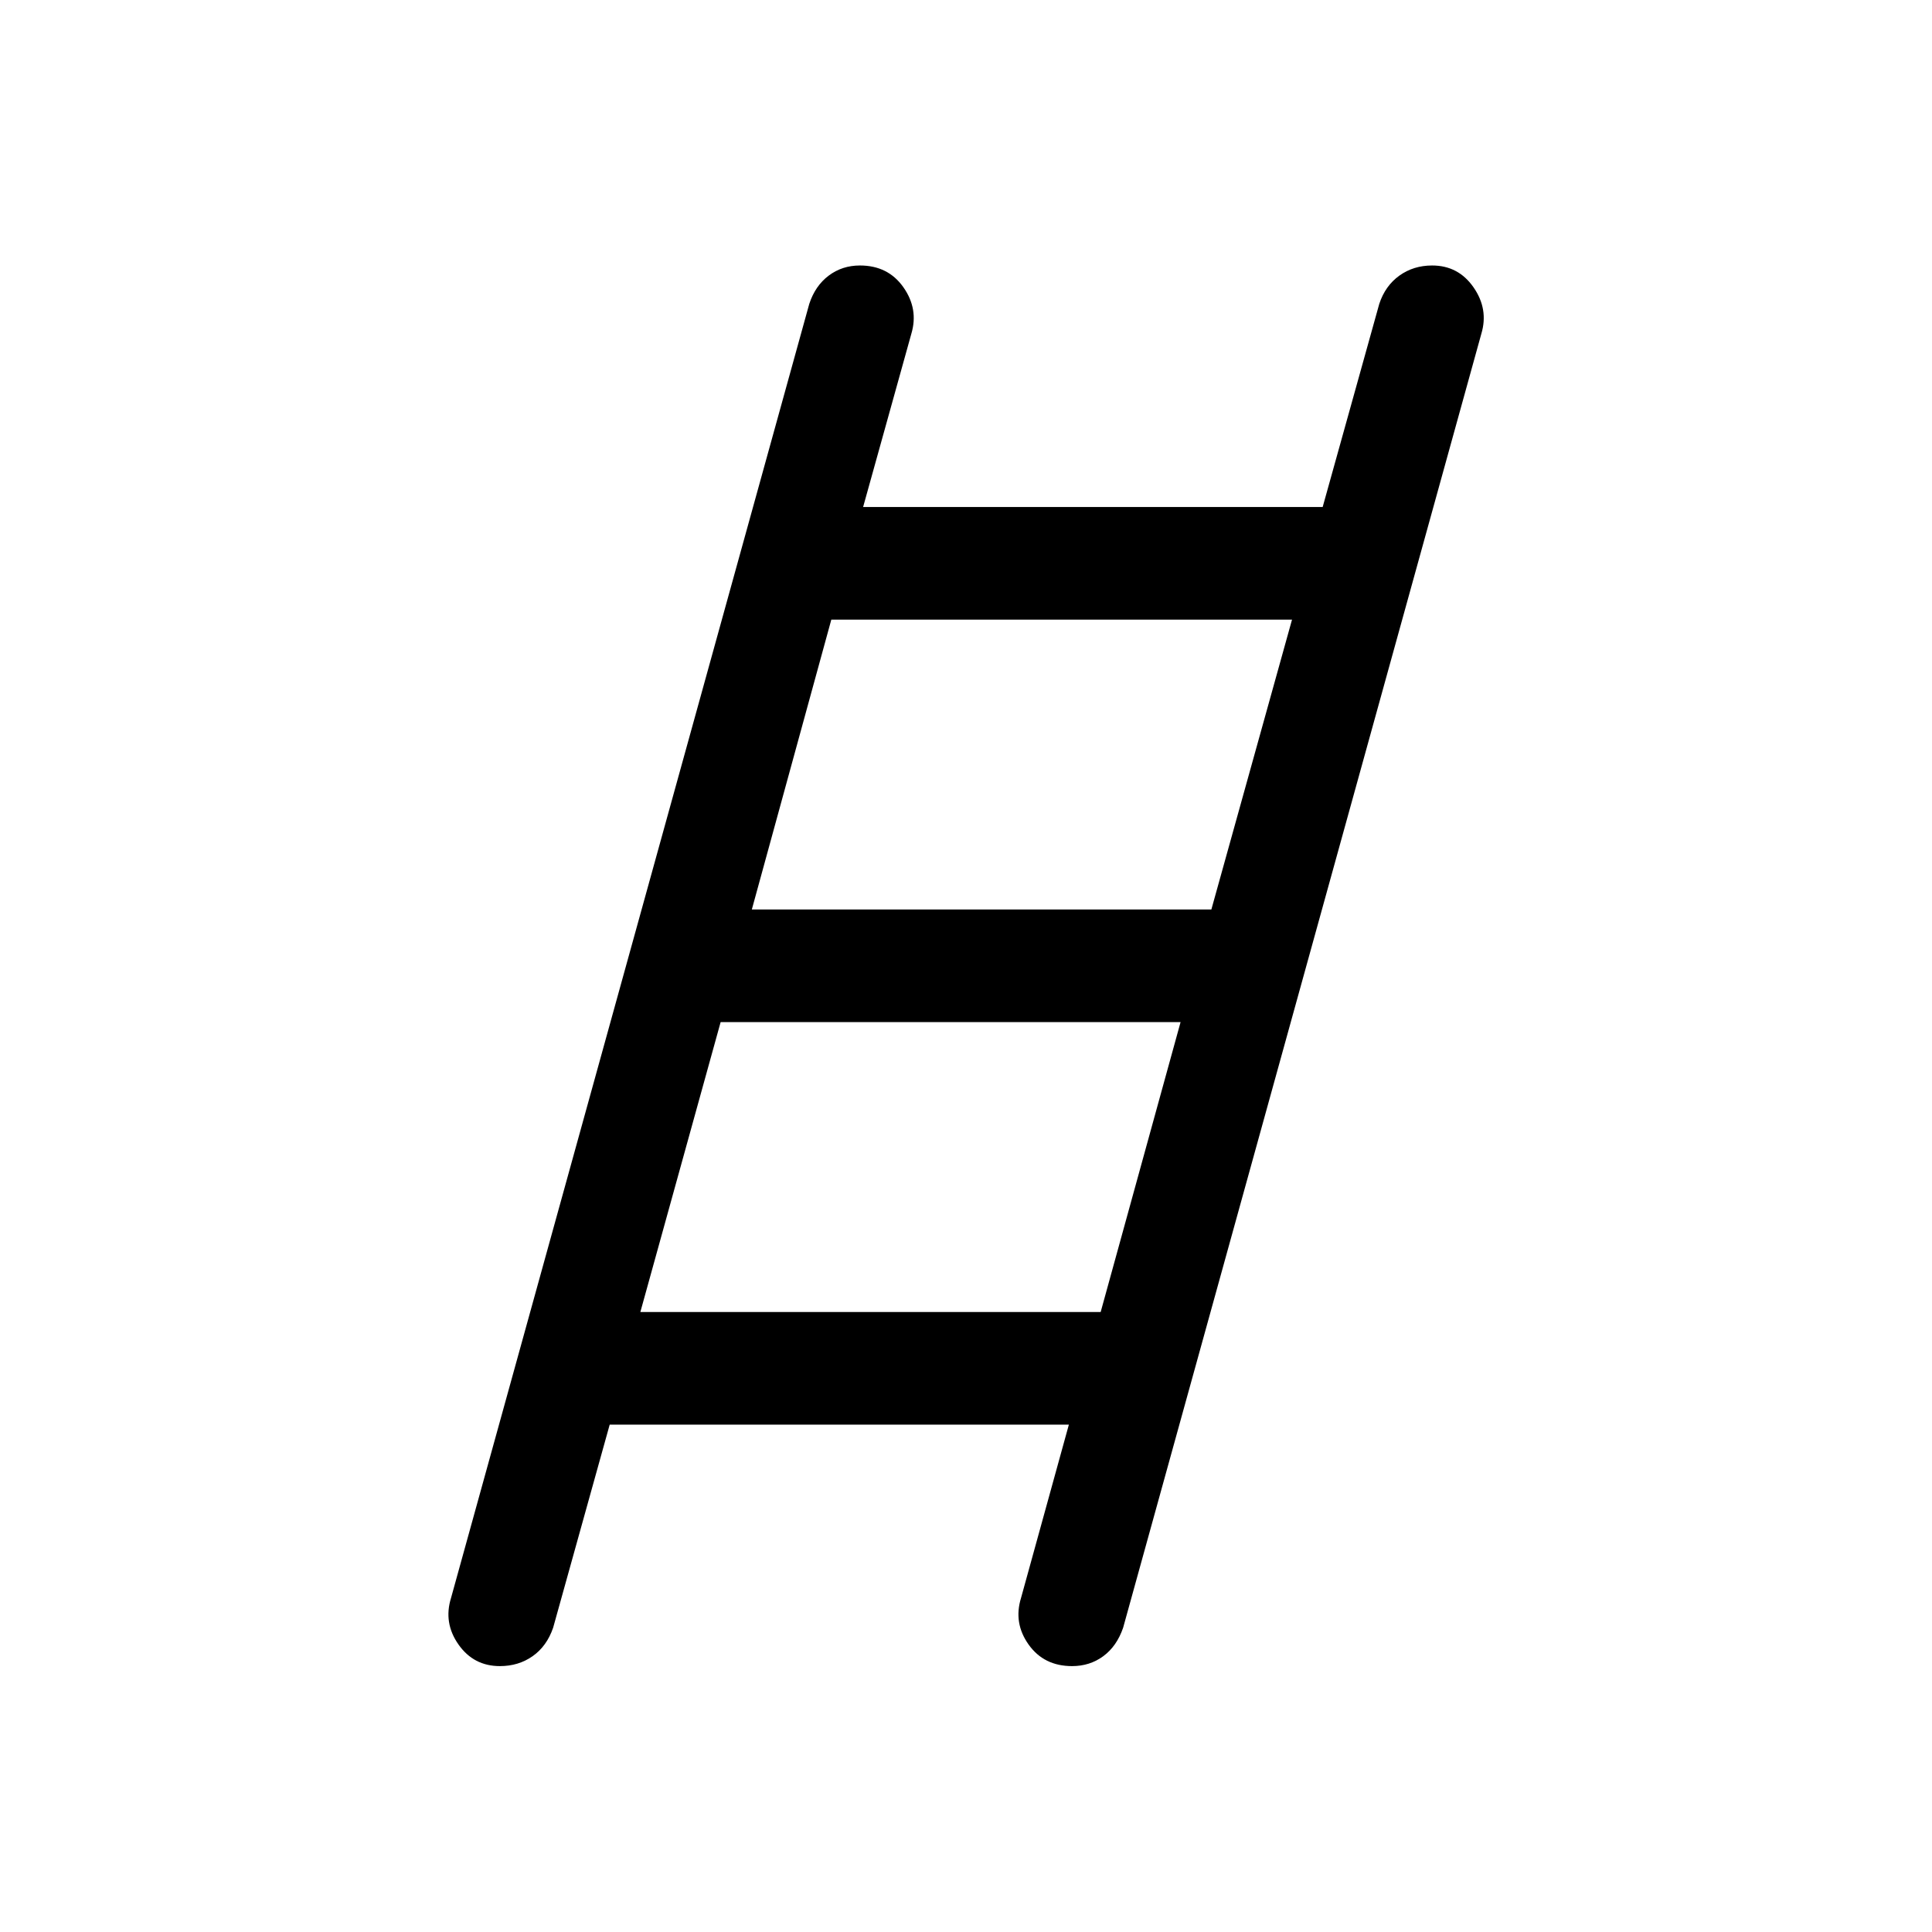 <svg xmlns="http://www.w3.org/2000/svg" height="24" viewBox="0 -960 960 960" width="24"><path d="M248.39-132.12q-13.04 0-20.58-10.75-7.54-10.75-3.69-23.13l178-643q2.95-8.99 9.65-14.04 6.7-5.04 15.52-5.04 13.98 0 21.59 10.8 7.62 10.81 3.97 23.09l-23.97 86.11h228.35L685.35-809q2.96-8.99 9.98-14.04 7.02-5.04 16.28-5.04 13.04 0 20.58 10.85 7.54 10.85 3.89 23.04l-178 643q-3.15 9.18-9.85 14.13-6.7 4.94-15.52 4.94-13.98 0-21.59-10.7-7.62-10.71-3.77-23.18l23.77-86.12H302.96l-28.11 100.93q-3.16 9.18-10.18 14.13-7.02 4.94-16.28 4.94Zm125.19-375.96h228.34L642-652.12H413.08l-39.5 144.04Zm-55.39 200h228.73l39.7-144.04H358.08l-39.89 144.04Z"/></svg>